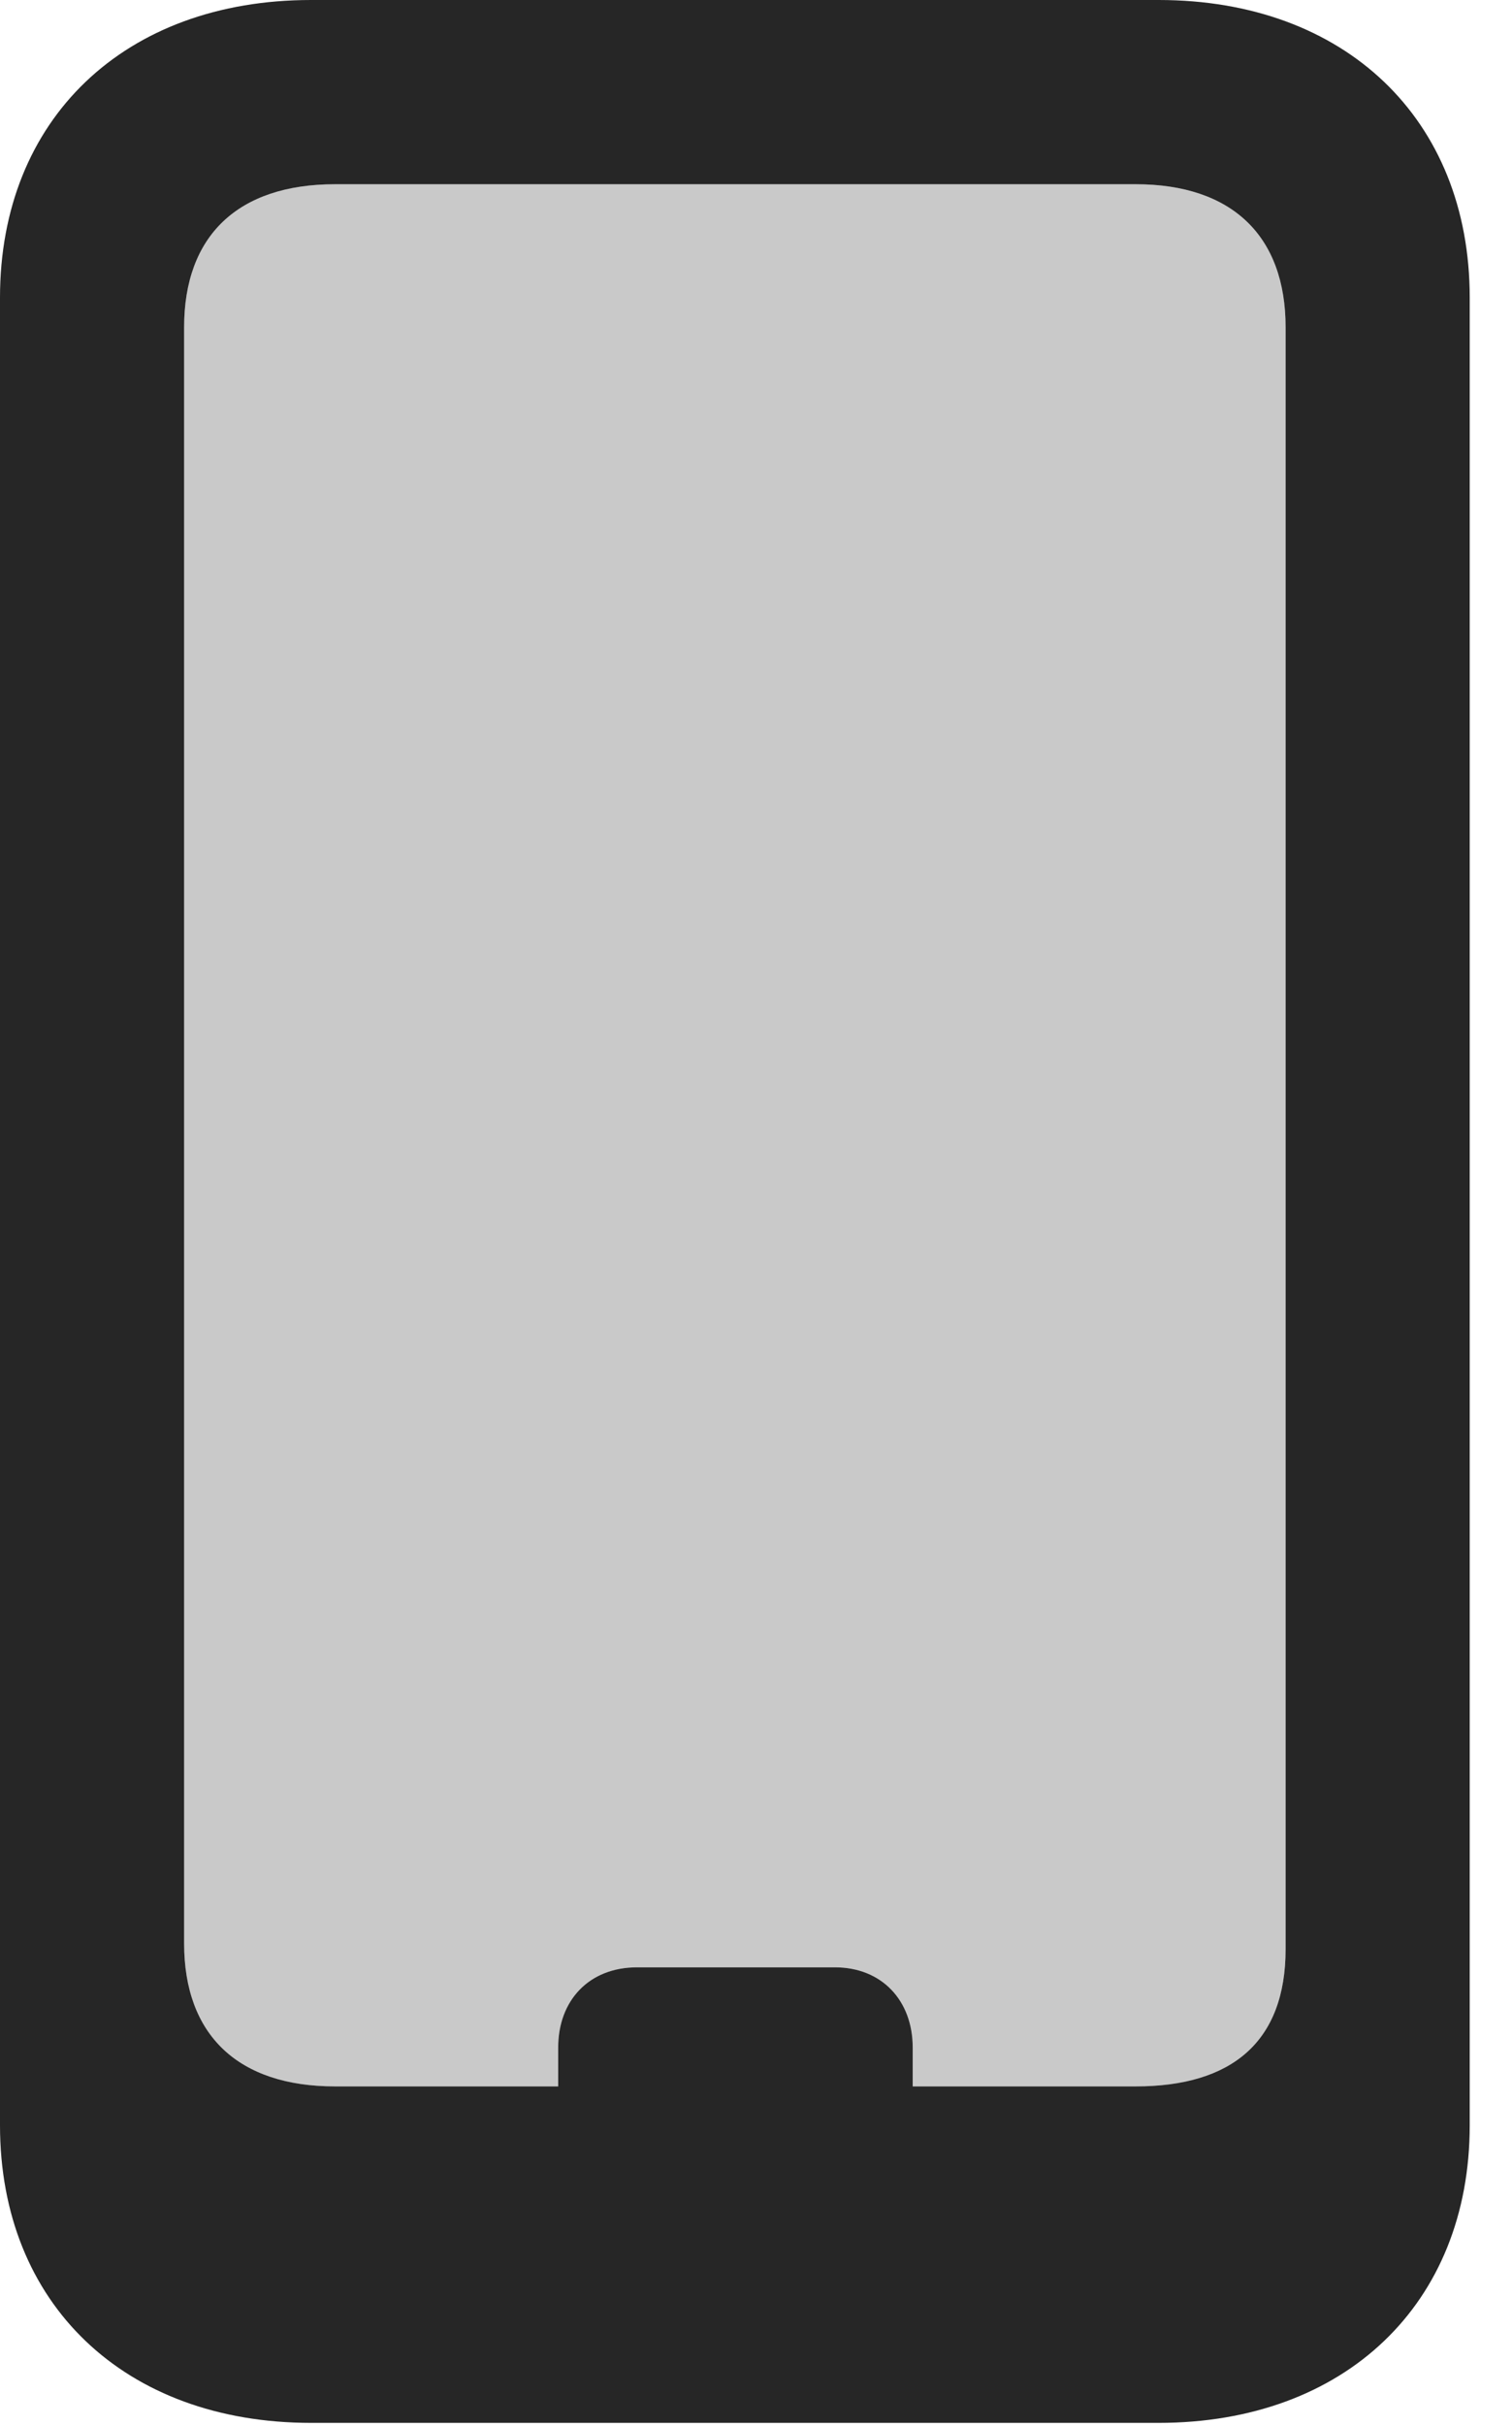<?xml version="1.0" encoding="UTF-8"?>
<!--Generator: Apple Native CoreSVG 341-->
<!DOCTYPE svg
PUBLIC "-//W3C//DTD SVG 1.1//EN"
       "http://www.w3.org/Graphics/SVG/1.1/DTD/svg11.dtd">
<svg version="1.1" xmlns="http://www.w3.org/2000/svg" xmlns:xlink="http://www.w3.org/1999/xlink" viewBox="0 0 12.91 20.693">
 <g>
  <rect height="20.693" opacity="0" width="12.91" x="0" y="0"/>
  <path d="M10.977 2.793L10.977 16.631C10.977 17.422 10.518 17.803 9.697 17.803L7.793 17.803L7.793 17.471C7.793 17.07 7.529 16.787 7.129 16.787L5.439 16.787C5.029 16.787 4.766 17.07 4.766 17.471L4.766 17.803L2.861 17.803C2.031 17.803 1.572 17.363 1.572 16.582L1.572 2.793C1.572 2.012 2.031 1.572 2.861 1.572L9.697 1.572C10.518 1.572 10.977 2.012 10.977 2.793Z" fill="black" fill-opacity="0.212"/>
  <path d="M2.656 20.674L9.893 20.674C11.484 20.674 12.549 19.658 12.549 18.135L12.549 2.539C12.549 1.016 11.484 0 9.893 0L2.656 0C1.064 0 0 1.016 0 2.539L0 18.135C0 19.658 1.064 20.674 2.656 20.674ZM2.861 17.803C2.031 17.803 1.572 17.363 1.572 16.582L1.572 2.793C1.572 2.012 2.031 1.572 2.861 1.572L9.697 1.572C10.518 1.572 10.977 2.012 10.977 2.793L10.977 16.631C10.977 17.422 10.518 17.803 9.697 17.803ZM4.766 18.027L7.793 18.027L7.793 17.471C7.793 17.07 7.529 16.787 7.129 16.787L5.439 16.787C5.029 16.787 4.766 17.07 4.766 17.471Z" fill="black" fill-opacity="0.85"/>
 </g>
</svg>
